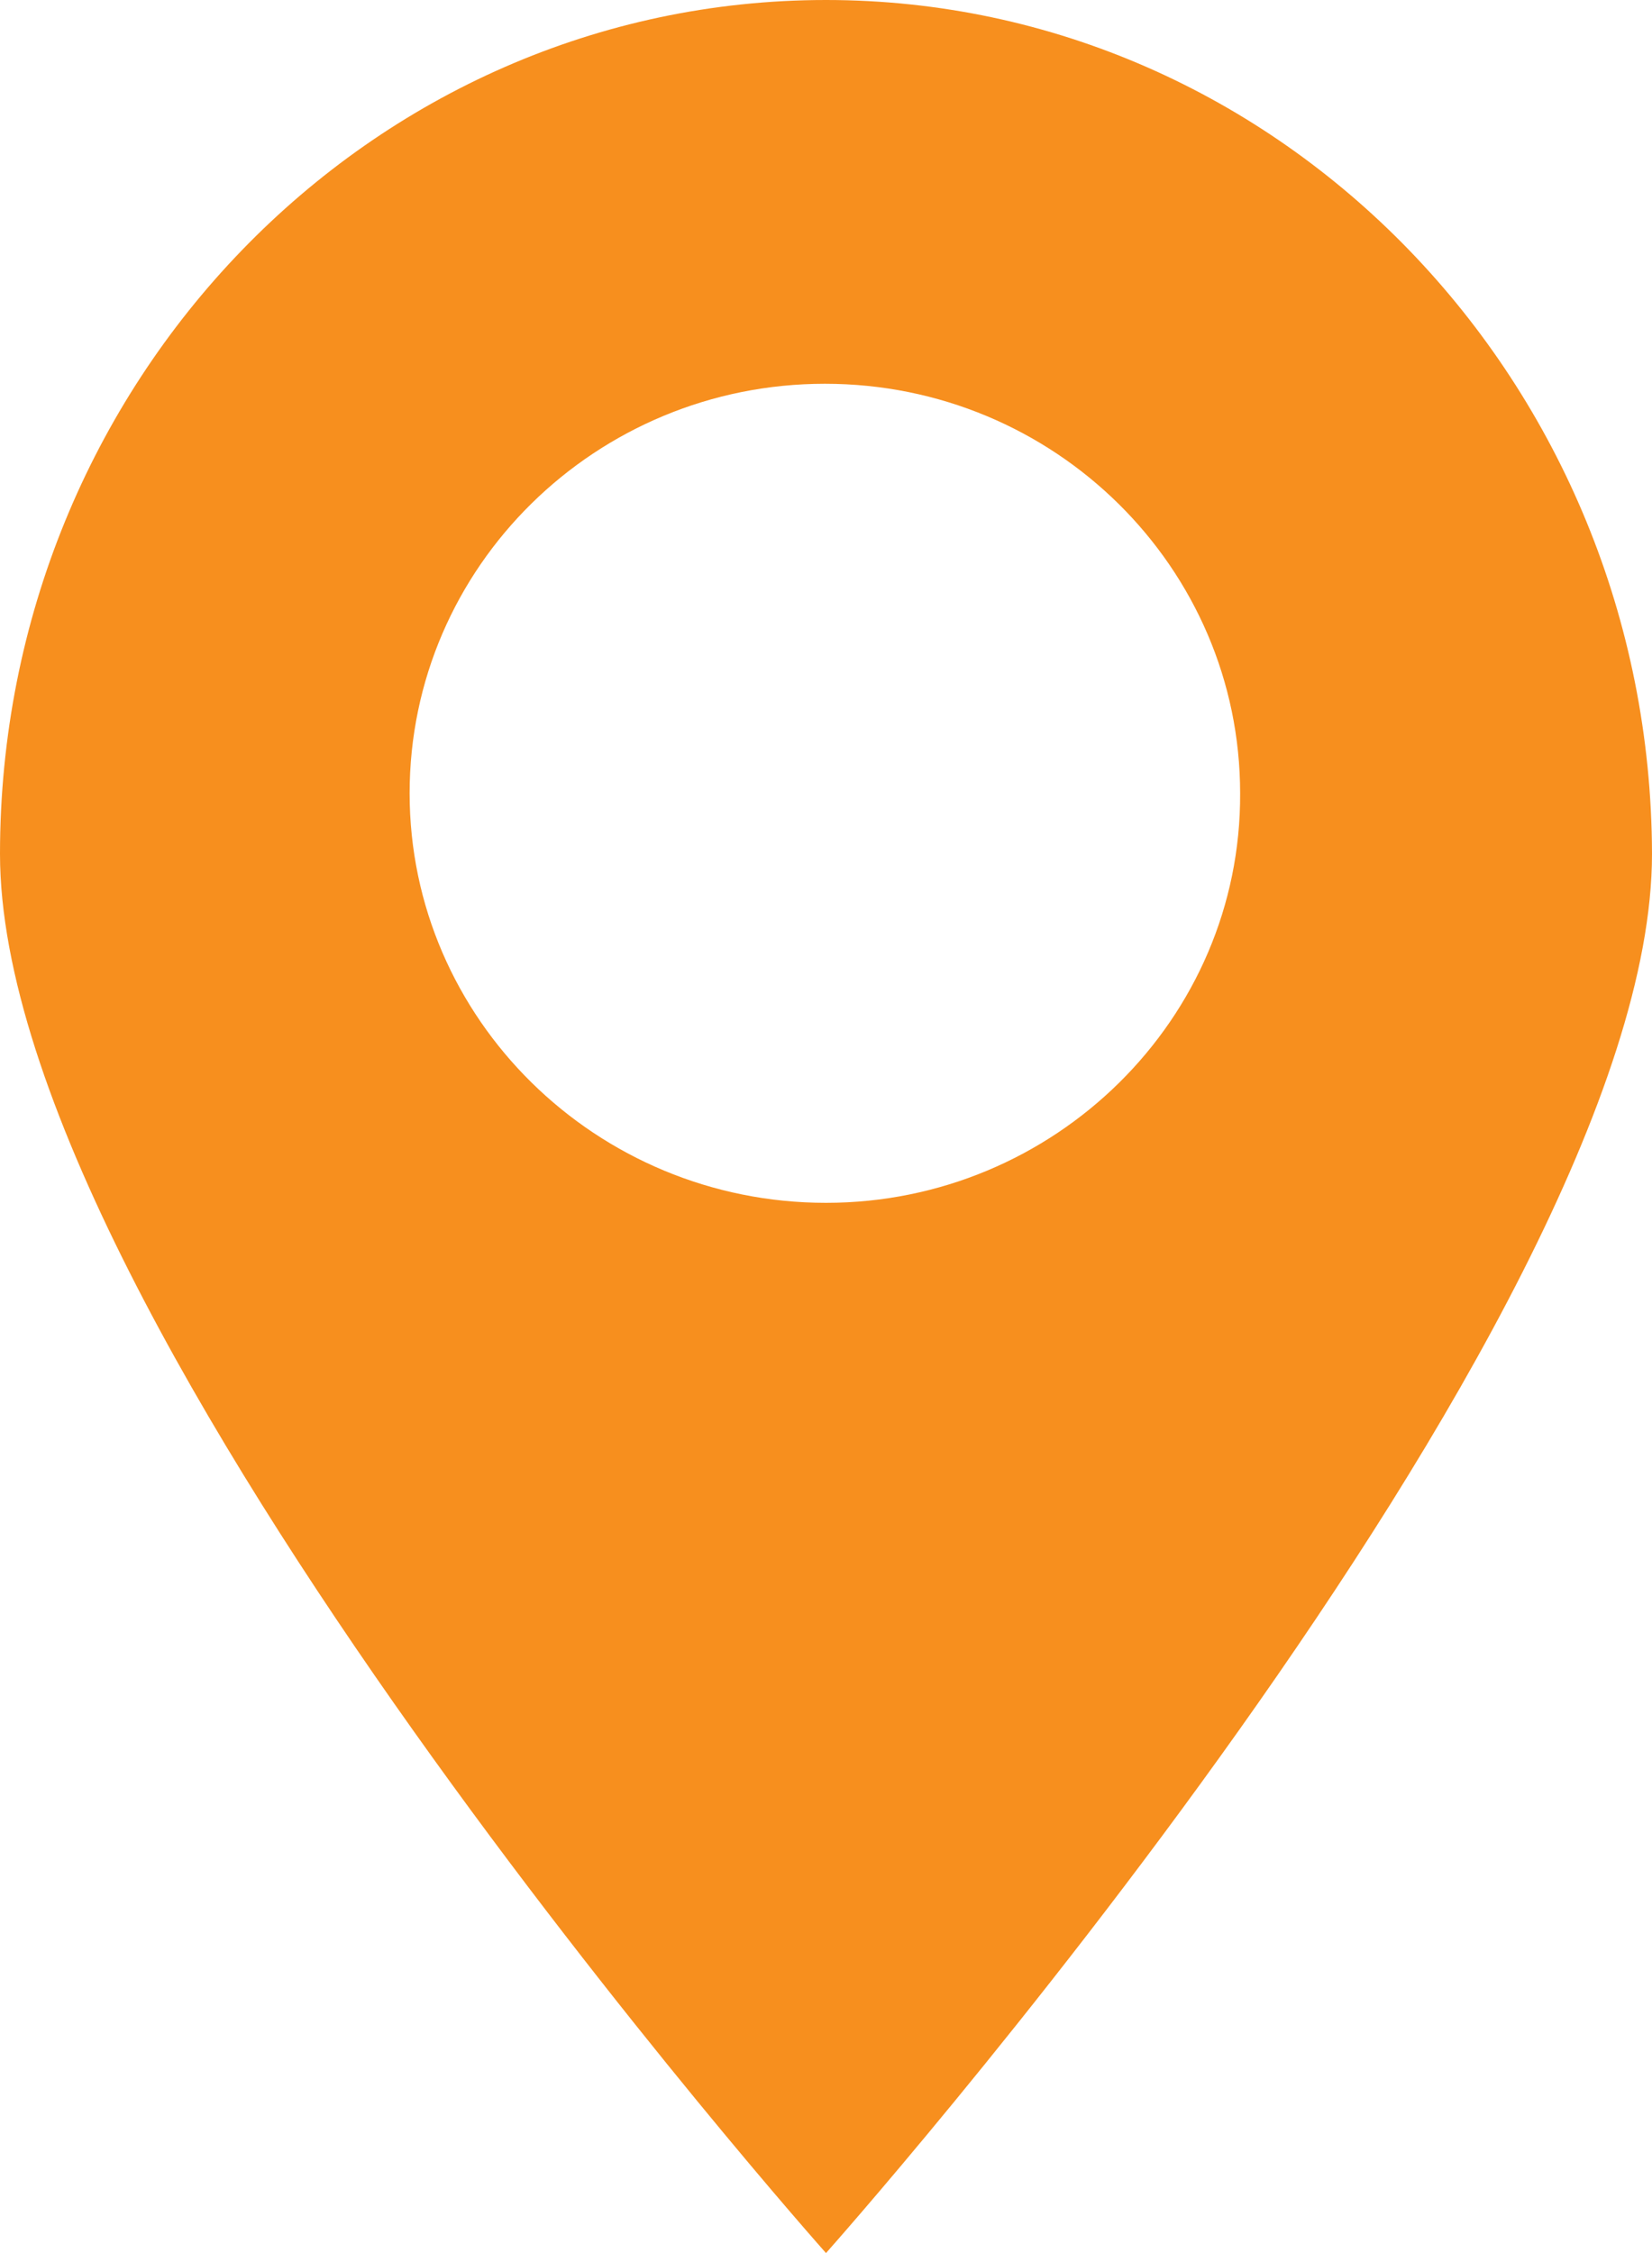 <svg xmlns="http://www.w3.org/2000/svg" width="22" height="30" fill="none">
    <path d="M11 0C4.924 0 0 5.095 0 11.37S11 30 11 30s11-12.356 11-18.63C21.985 5.095 17.06 0 11 0zm0 16.016c-3.06 0-5.545-2.45-5.545-5.453 0-3.018 2.485-5.453 5.53-5.453 3.06 0 5.53 2.45 5.53 5.453.015 3.003-2.47 5.453-5.515 5.453z"
          fill="#f78f1e"/>
</svg>
